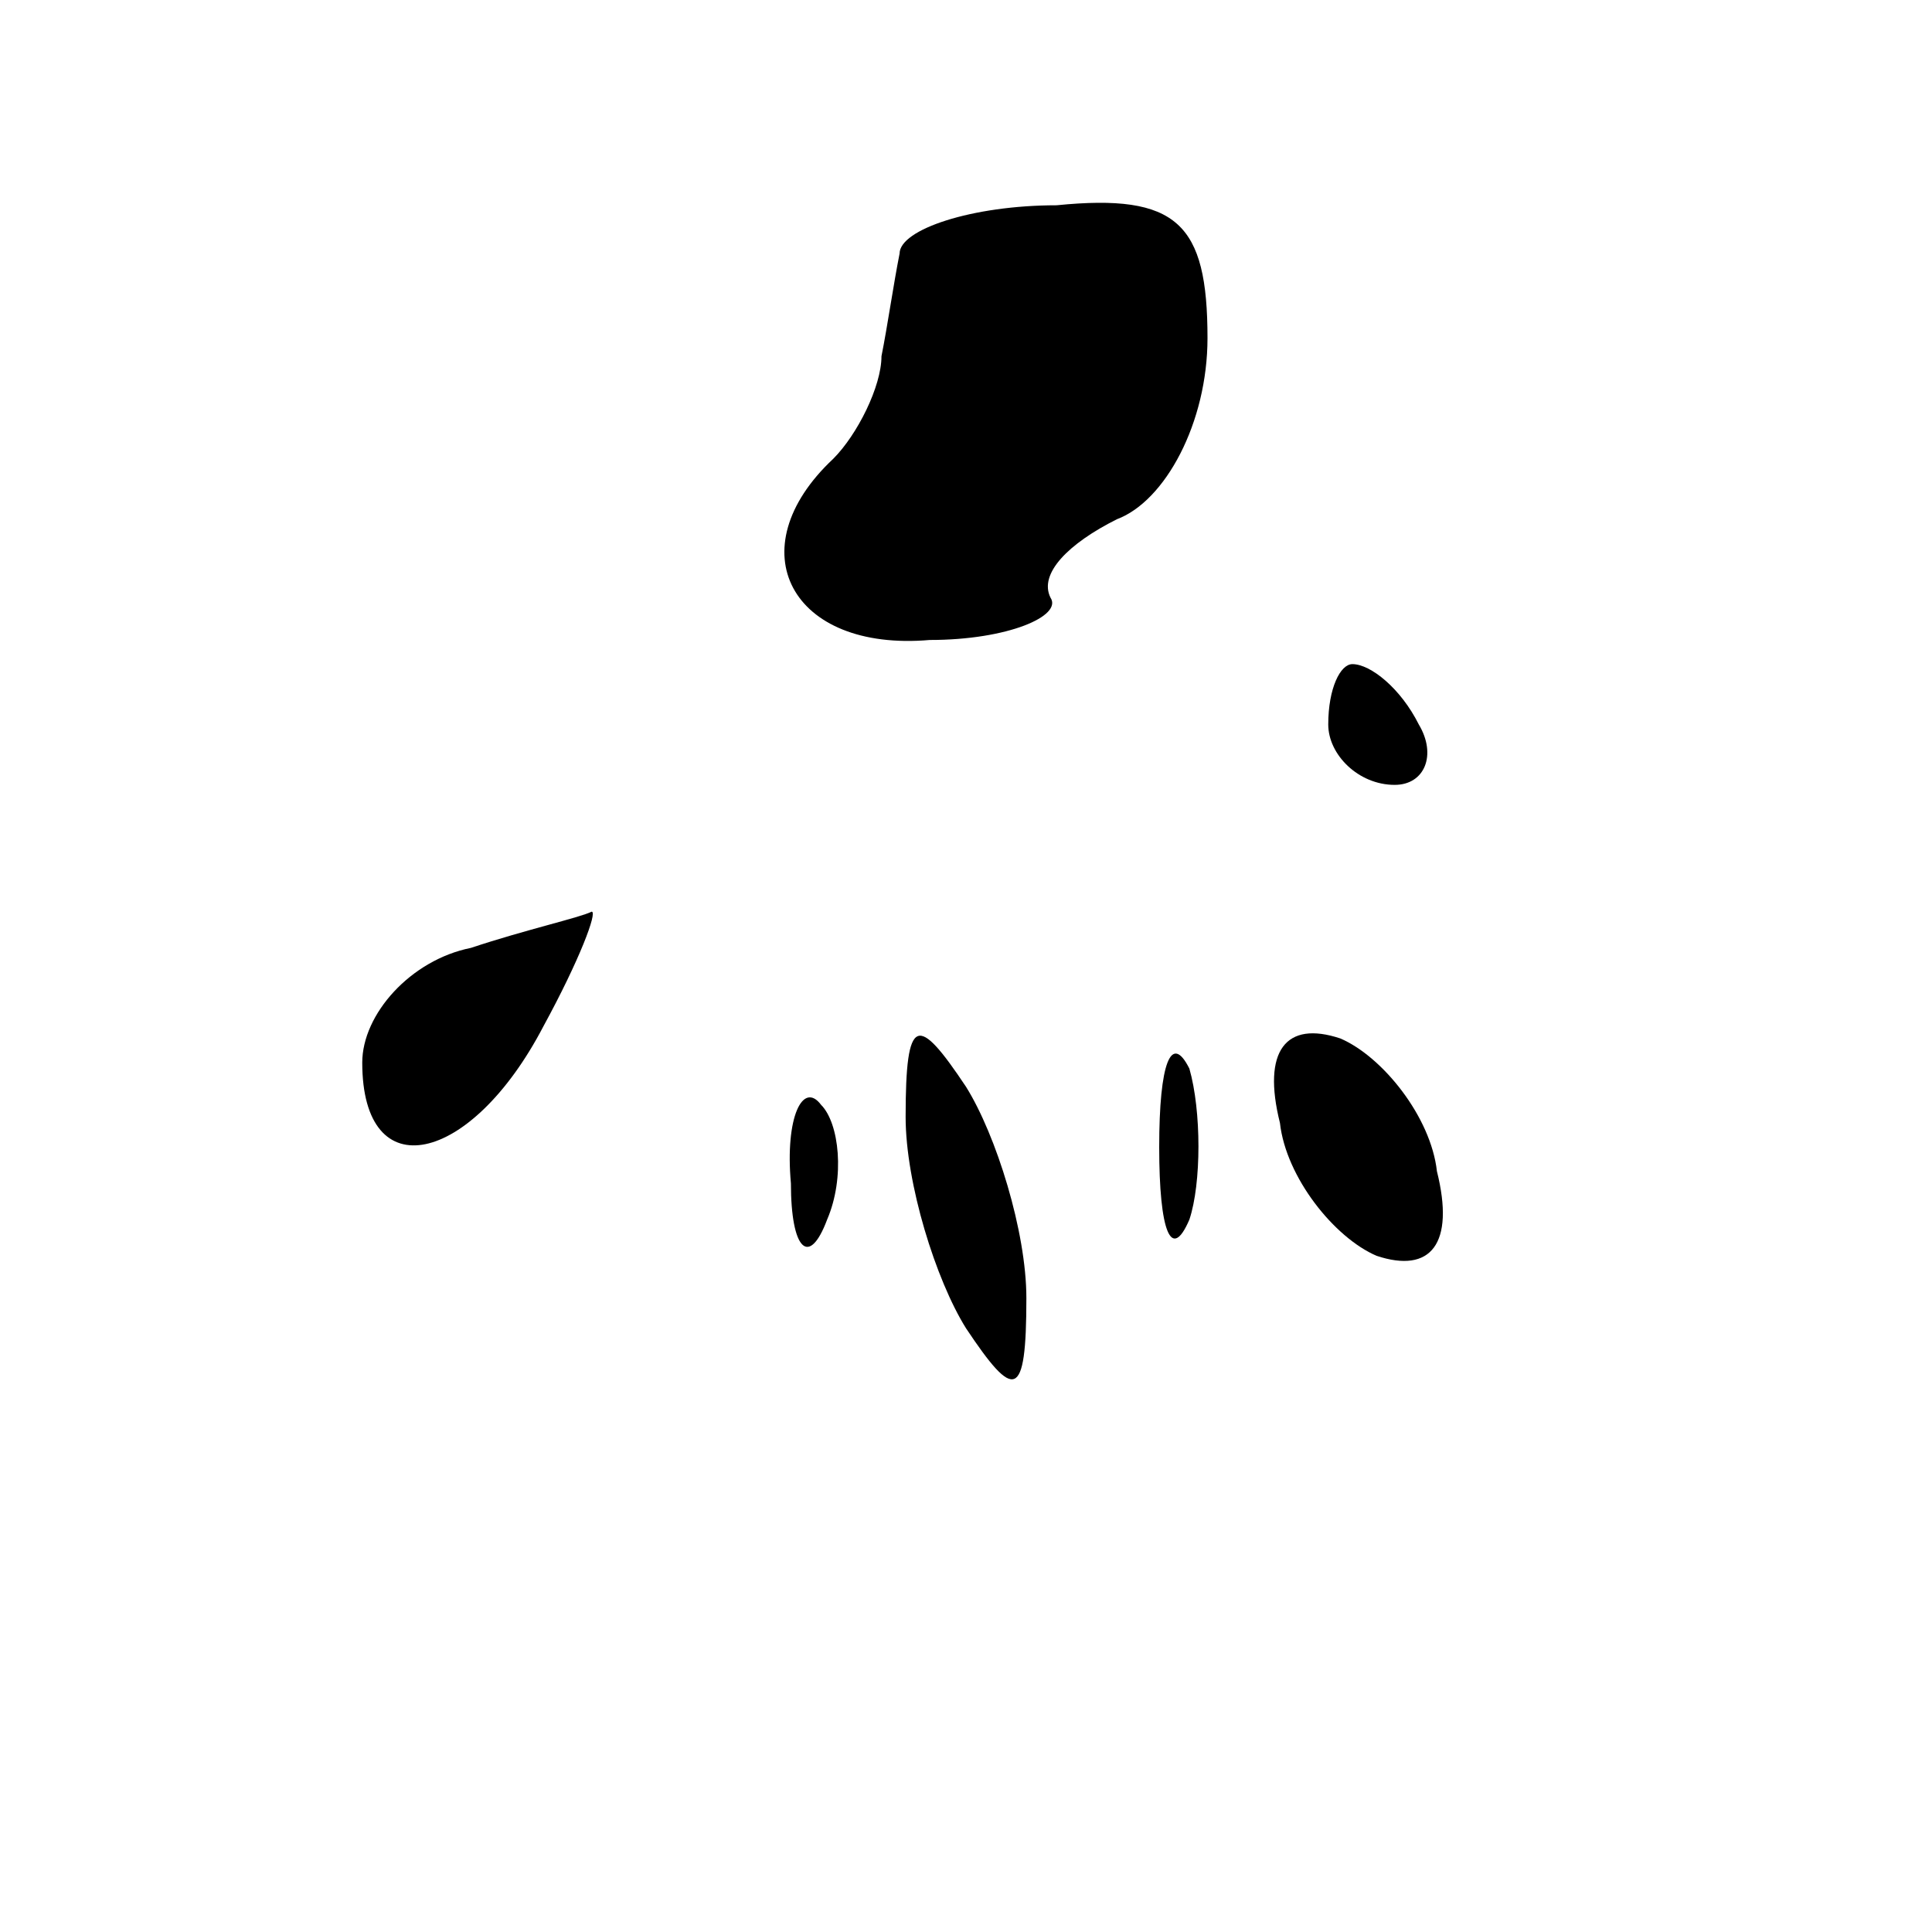 <?xml version="1.0" standalone="no"?>
<!DOCTYPE svg PUBLIC "-//W3C//DTD SVG 20010904//EN"
 "http://www.w3.org/TR/2001/REC-SVG-20010904/DTD/svg10.dtd">
<svg version="1.0" xmlns="http://www.w3.org/2000/svg"
 width="32pt" height="32pt" viewBox="0 0 32 32"
 preserveAspectRatio="xMidYMid meet">
<g transform="translate(0,32) scale(0.1,-0.1)"
fill="#000000" stroke="none">
<path fill="#000000" stroke="none" d="M149 278 c-1 -5 -2 -12 -3 -17 0 -5 -4
-13 -8 -17 -16 -15 -7 -32 16 -30 13 0 22 4 20 7 -2 4 3 9 11 13 8 3 15 16 15
30 0 19 -5 24 -25 22 -14 0 -26 -4 -26 -8z"/>
<path fill="#000000" stroke="none" d="M220 200 c0 -5 5 -10 11 -10 5 0 7 5 4
10 -3 6 -8 10 -11 10 -2 0 -4 -4 -4 -10z"/>
<path fill="#000000" stroke="none" d="M78 163 c-10 -2 -18 -11 -18 -19 0 -21
18 -17 30 6 6 11 9 19 8 19 -2 -1 -11 -3 -20 -6z"/>
<path fill="#000000" stroke="none" d="M150 135 c0 -11 5 -27 10 -35 8 -12 10
-12 10 5 0 11 -5 27 -10 35 -8 12 -10 12 -10 -5z"/>
<path fill="#000000" stroke="none" d="M192 130 c0 -14 2 -19 5 -12 2 6 2 18
0 25 -3 6 -5 1 -5 -13z"/>
<path fill="#000000" stroke="none" d="M212 134 c1 -9 9 -19 16 -22 9 -3 13 2
10 14 -1 9 -9 19 -16 22 -9 3 -13 -2 -10 -14z"/>
<path fill="#000000" stroke="none" d="M131 124 c0 -11 3 -14 6 -6 3 7 2 16
-1 19 -3 4 -6 -2 -5 -13z"/>
</g>
</svg>
